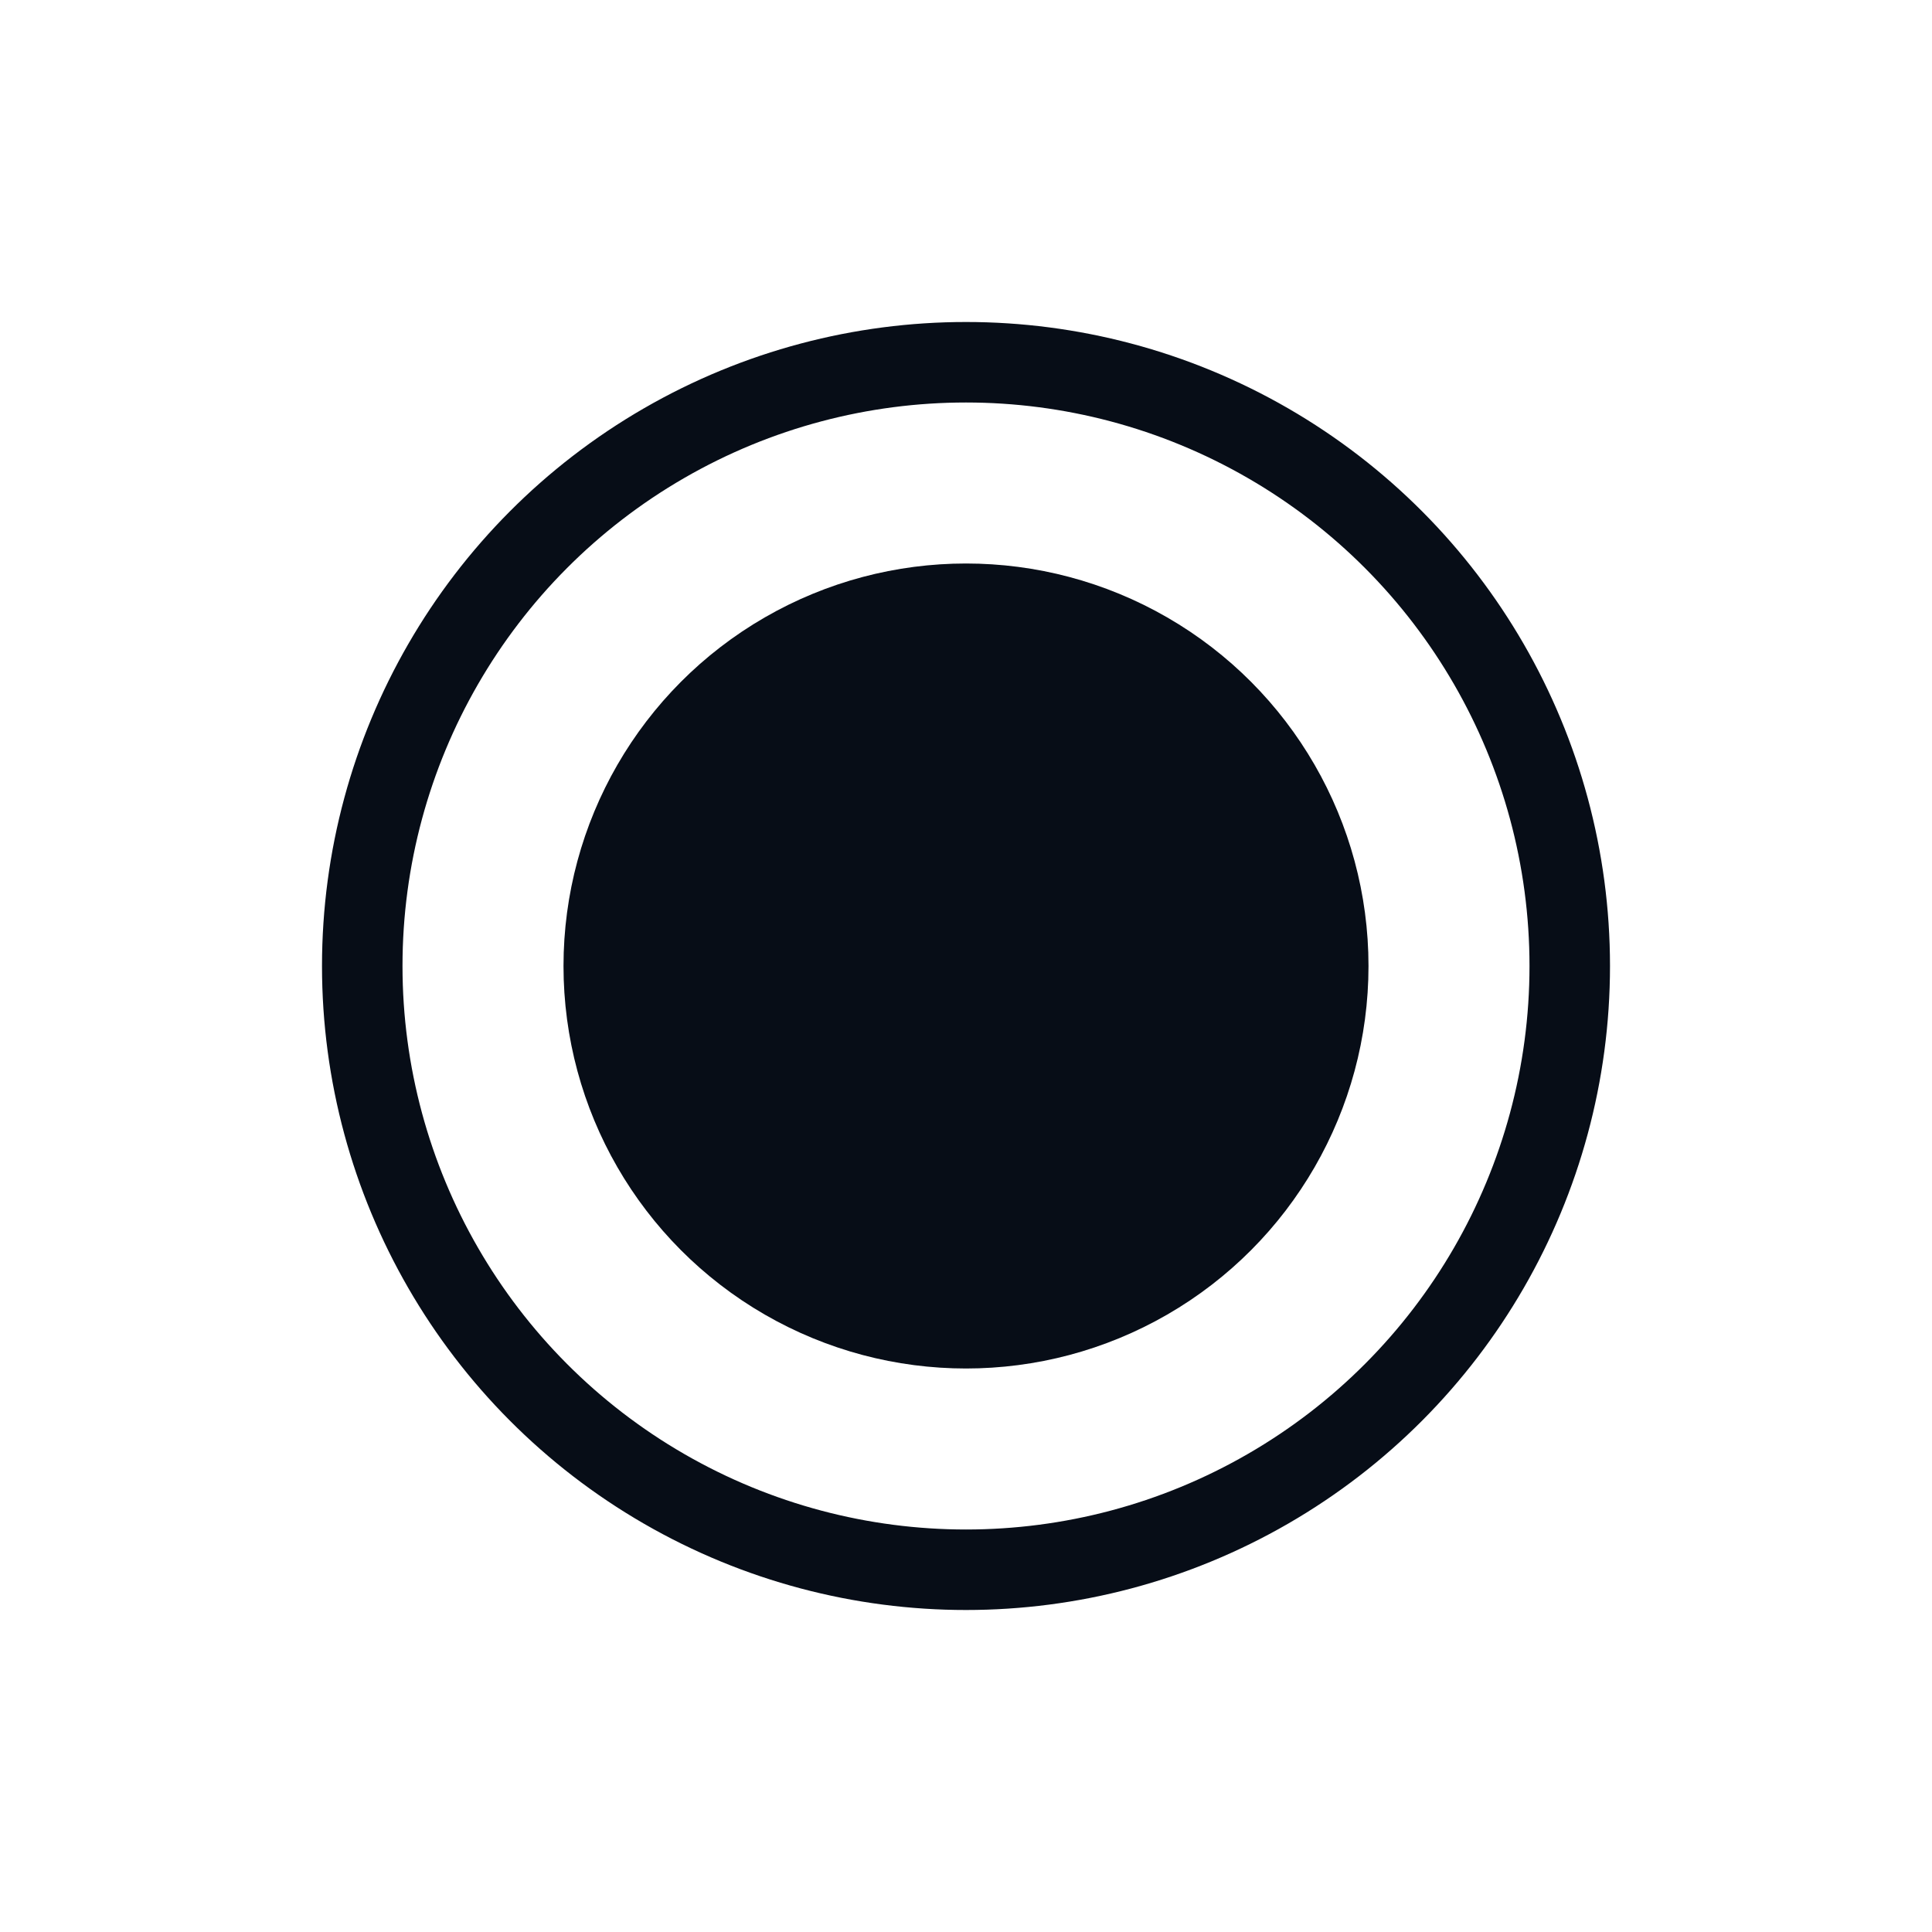 <svg width="24" height="24" viewBox="0 0 24 24" fill="none" xmlns="http://www.w3.org/2000/svg">
<circle cx="12" cy="12" r="7.5" stroke="#070D17"/>
<circle cx="12" cy="12" r="5" fill="#070D17"/>
</svg>
